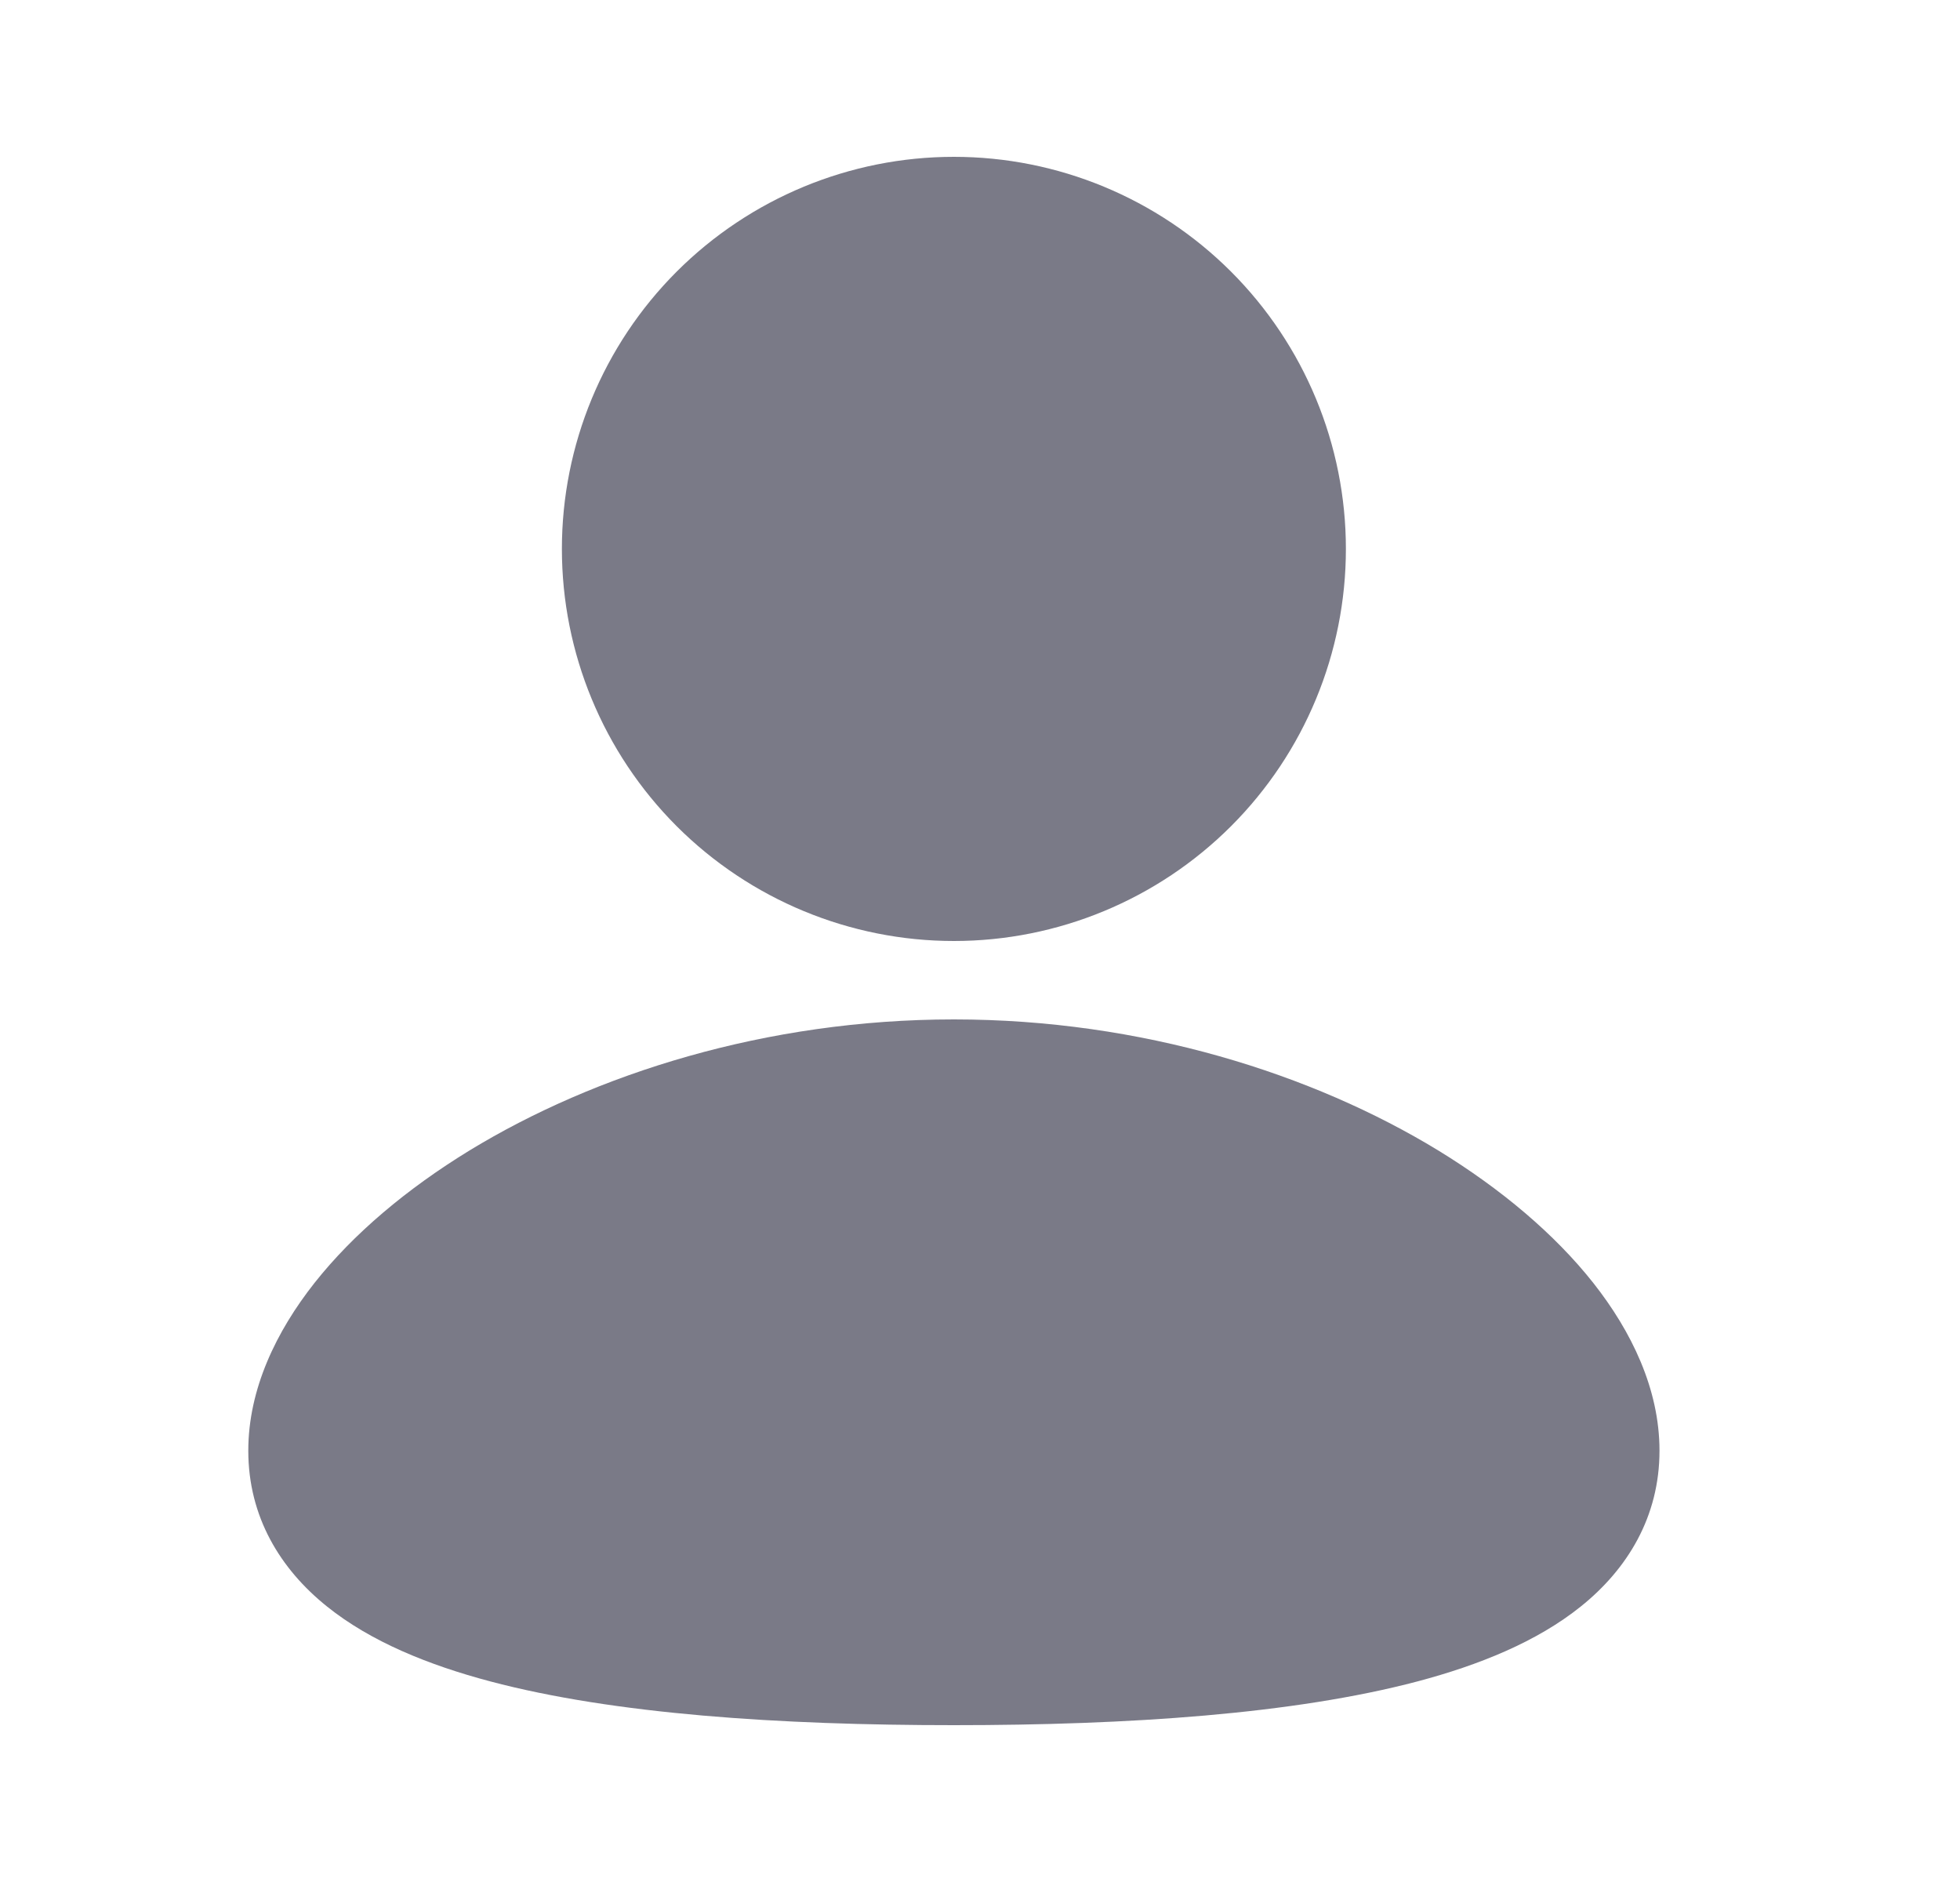 <svg width="25" height="24" viewBox="0 0 25 24" fill="none" xmlns="http://www.w3.org/2000/svg">
<path d="M12.167 13C14.563 13 16.742 13.694 18.345 14.671C19.145 15.161 19.829 15.736 20.323 16.361C20.809 16.977 21.167 17.713 21.167 18.5C21.167 19.345 20.756 20.011 20.164 20.486C19.604 20.936 18.865 21.234 18.08 21.442C16.502 21.859 14.396 22 12.167 22C9.938 22 7.832 21.86 6.254 21.442C5.469 21.234 4.73 20.936 4.17 20.486C3.577 20.01 3.167 19.345 3.167 18.5C3.167 17.713 3.525 16.977 4.011 16.361C4.505 15.736 5.188 15.161 5.989 14.671C7.592 13.694 9.772 13 12.167 13ZM12.167 2C13.493 2 14.764 2.527 15.702 3.464C16.64 4.402 17.167 5.674 17.167 7C17.167 8.326 16.64 9.598 15.702 10.536C14.764 11.473 13.493 12 12.167 12C10.841 12 9.569 11.473 8.631 10.536C7.693 9.598 7.167 8.326 7.167 7C7.167 5.674 7.693 4.402 8.631 3.464C9.569 2.527 10.841 2 12.167 2Z" fill="#7A7A87"/>
</svg>
